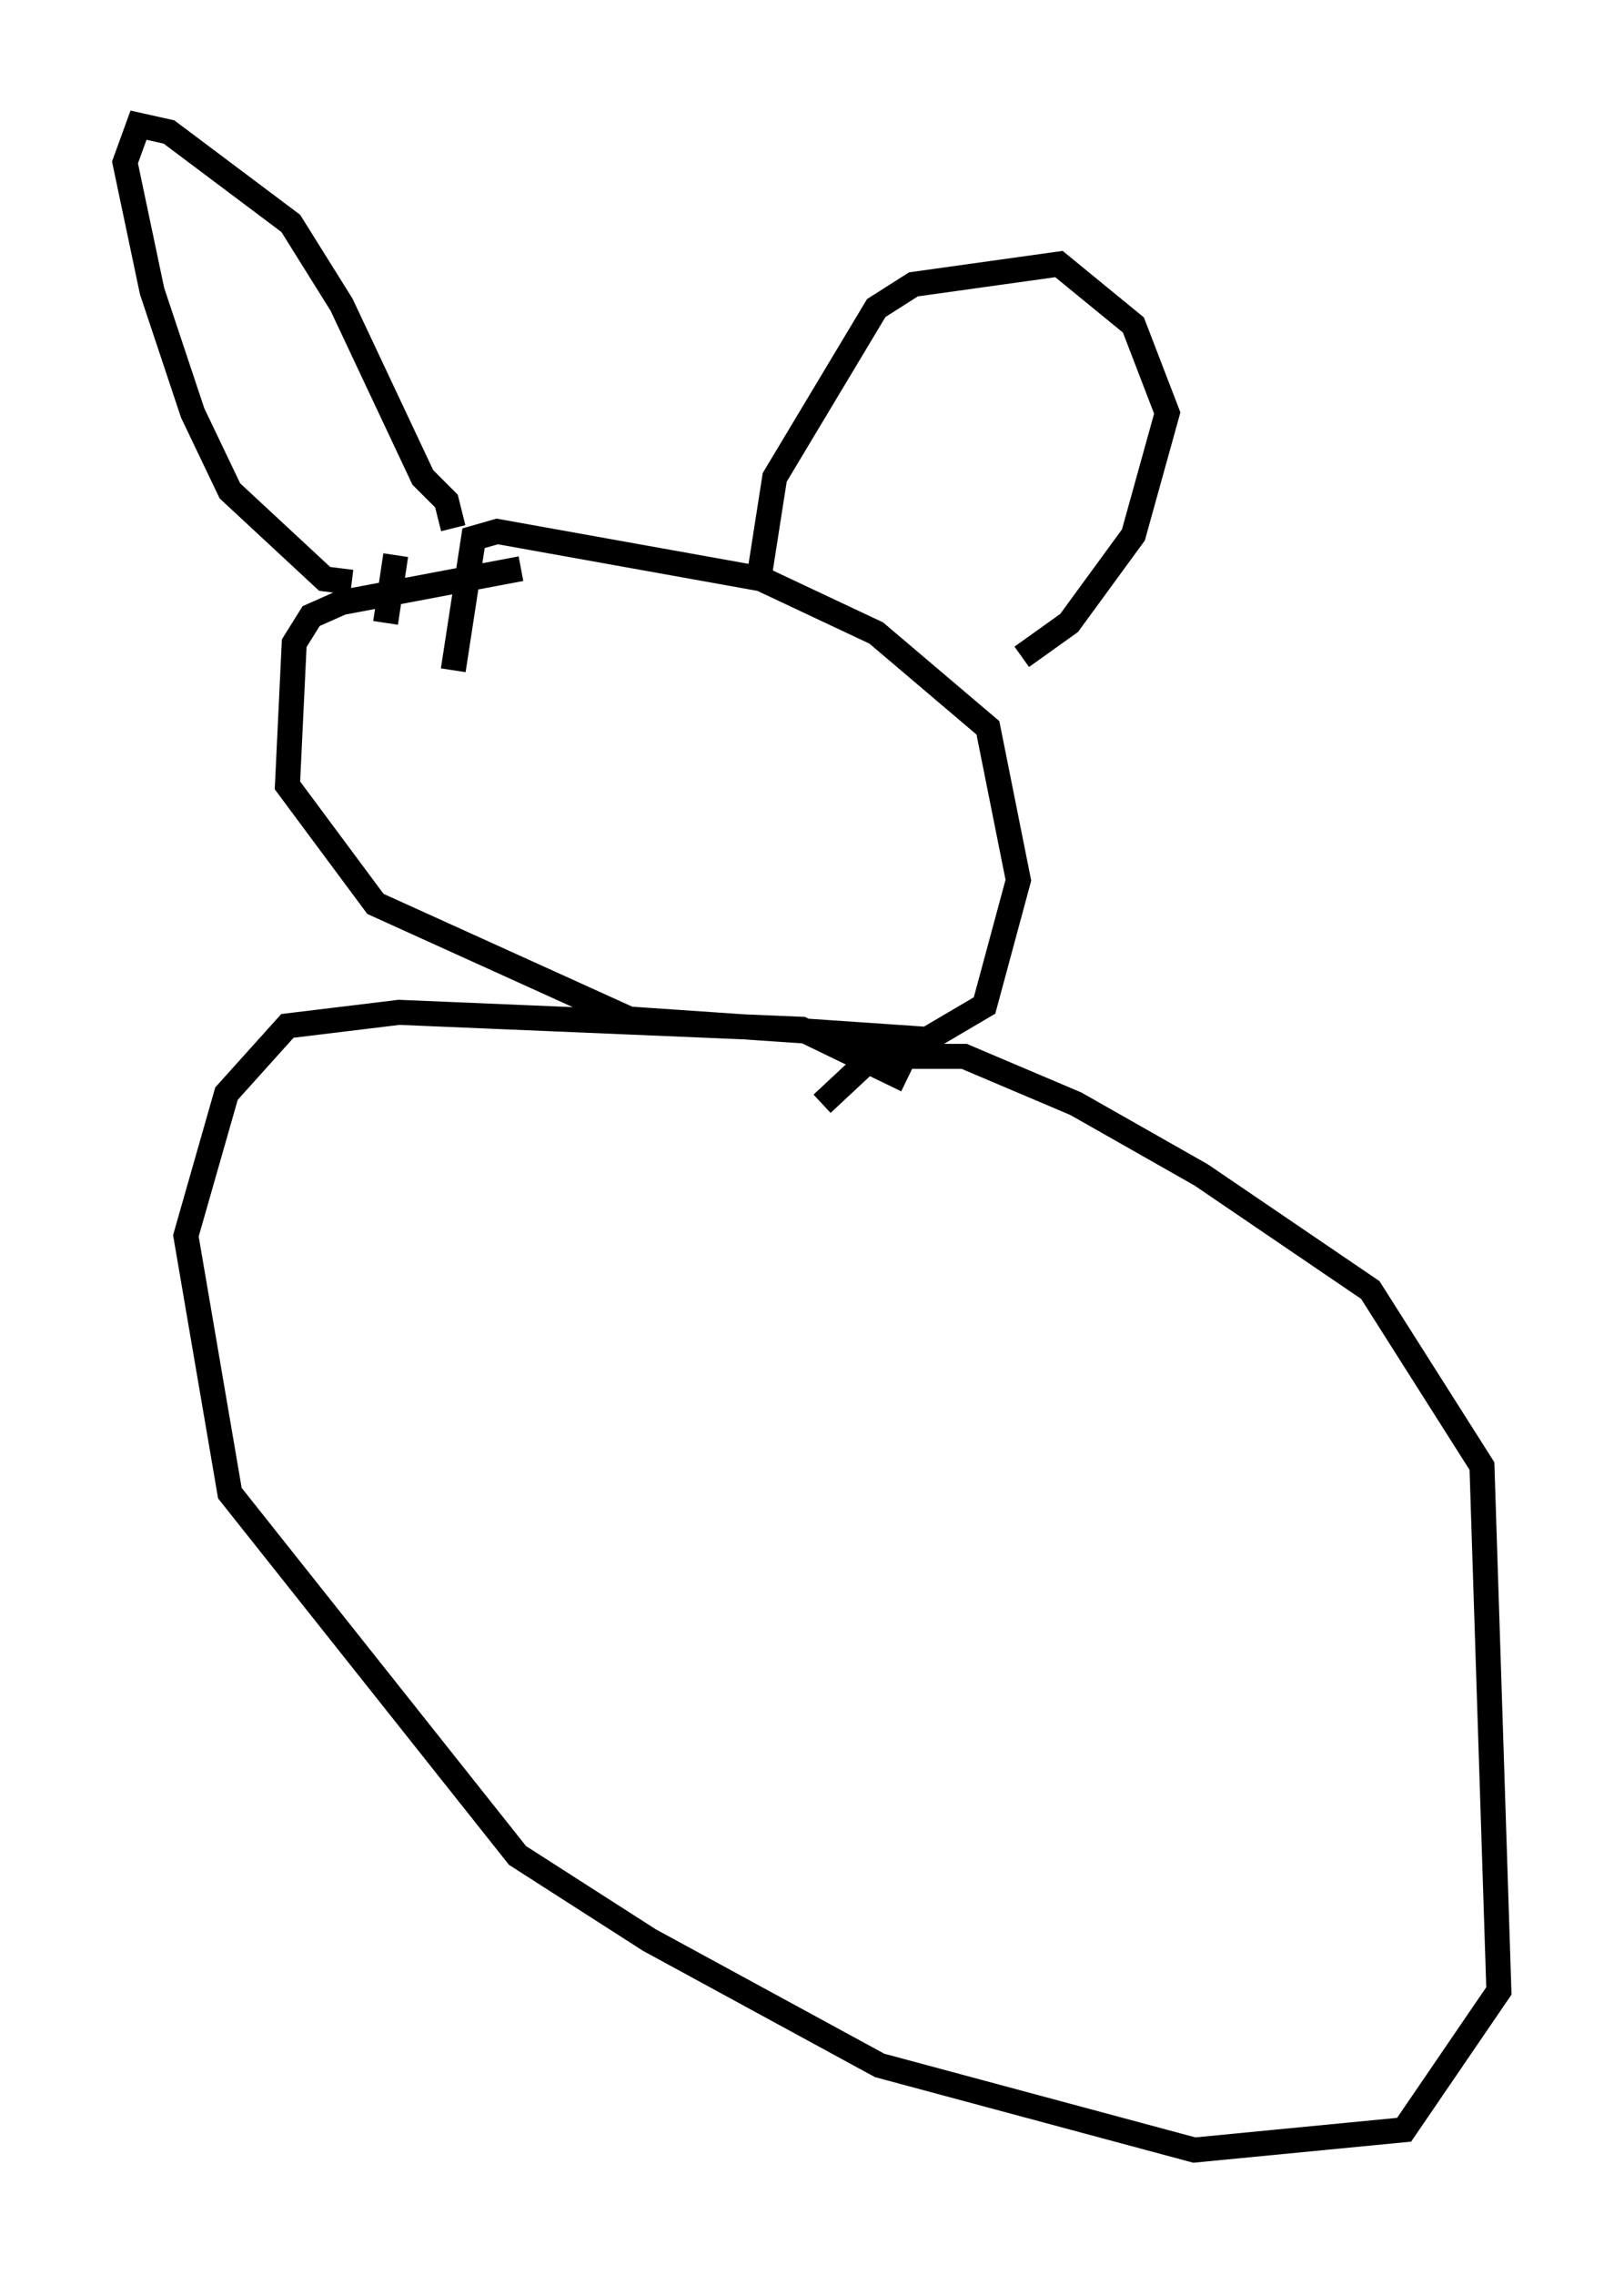 <?xml version="1.0" encoding="utf-8" ?>
<svg baseProfile="full" height="90.919" version="1.1" width="64.939" xmlns="http://www.w3.org/2000/svg" xmlns:ev="http://www.w3.org/2001/xml-events" xmlns:xlink="http://www.w3.org/1999/xlink"><defs /><rect fill="white" height="90.919" width="64.939" x="0" y="0" /><path d="M22.862, 22.997 m-2.03, -0.271 l-7.172, 1.353 -1.218, 0.541 l-0.677, 1.083 -0.271, 5.683 l3.518, 4.736 10.149, 4.601 l11.908, 0.812 2.3, -1.353 l1.353, -5.007 -1.218, -6.089 l-4.465, -3.789 -4.601, -2.165 l-10.555, -1.894 -0.947, 0.271 l-0.812, 5.277 m-2.706, -1.894 l0.406, -2.706 m-1.759, 1.083 l-1.083, -0.135 -3.789, -3.518 l-1.488, -3.112 -1.624, -4.871 l-1.083, -5.142 0.541, -1.488 l1.218, 0.271 4.871, 3.654 l2.03, 3.248 3.248, 6.901 l0.947, 0.947 0.271, 1.083 m12.178, 2.3 l0.677, -4.33 4.059, -6.766 l1.488, -0.947 5.819, -0.812 l2.977, 2.436 1.353, 3.518 l-1.353, 4.871 -2.571, 3.518 l-1.894, 1.353 m-4.601, 16.915 l-4.195, -2.03 -16.103, -0.677 l-4.465, 0.541 -2.436, 2.706 l-1.624, 5.683 1.759, 10.284 l11.502, 14.479 5.277, 3.383 l9.202, 5.007 12.584, 3.383 l8.39, -0.812 3.789, -5.548 l-0.677, -20.974 -4.465, -7.036 l-6.766, -4.601 -5.007, -2.842 l-4.465, -1.894 -3.654, 0.0 l-2.03, 1.894 " fill="none" stroke="black" stroke-width="1" /></svg>